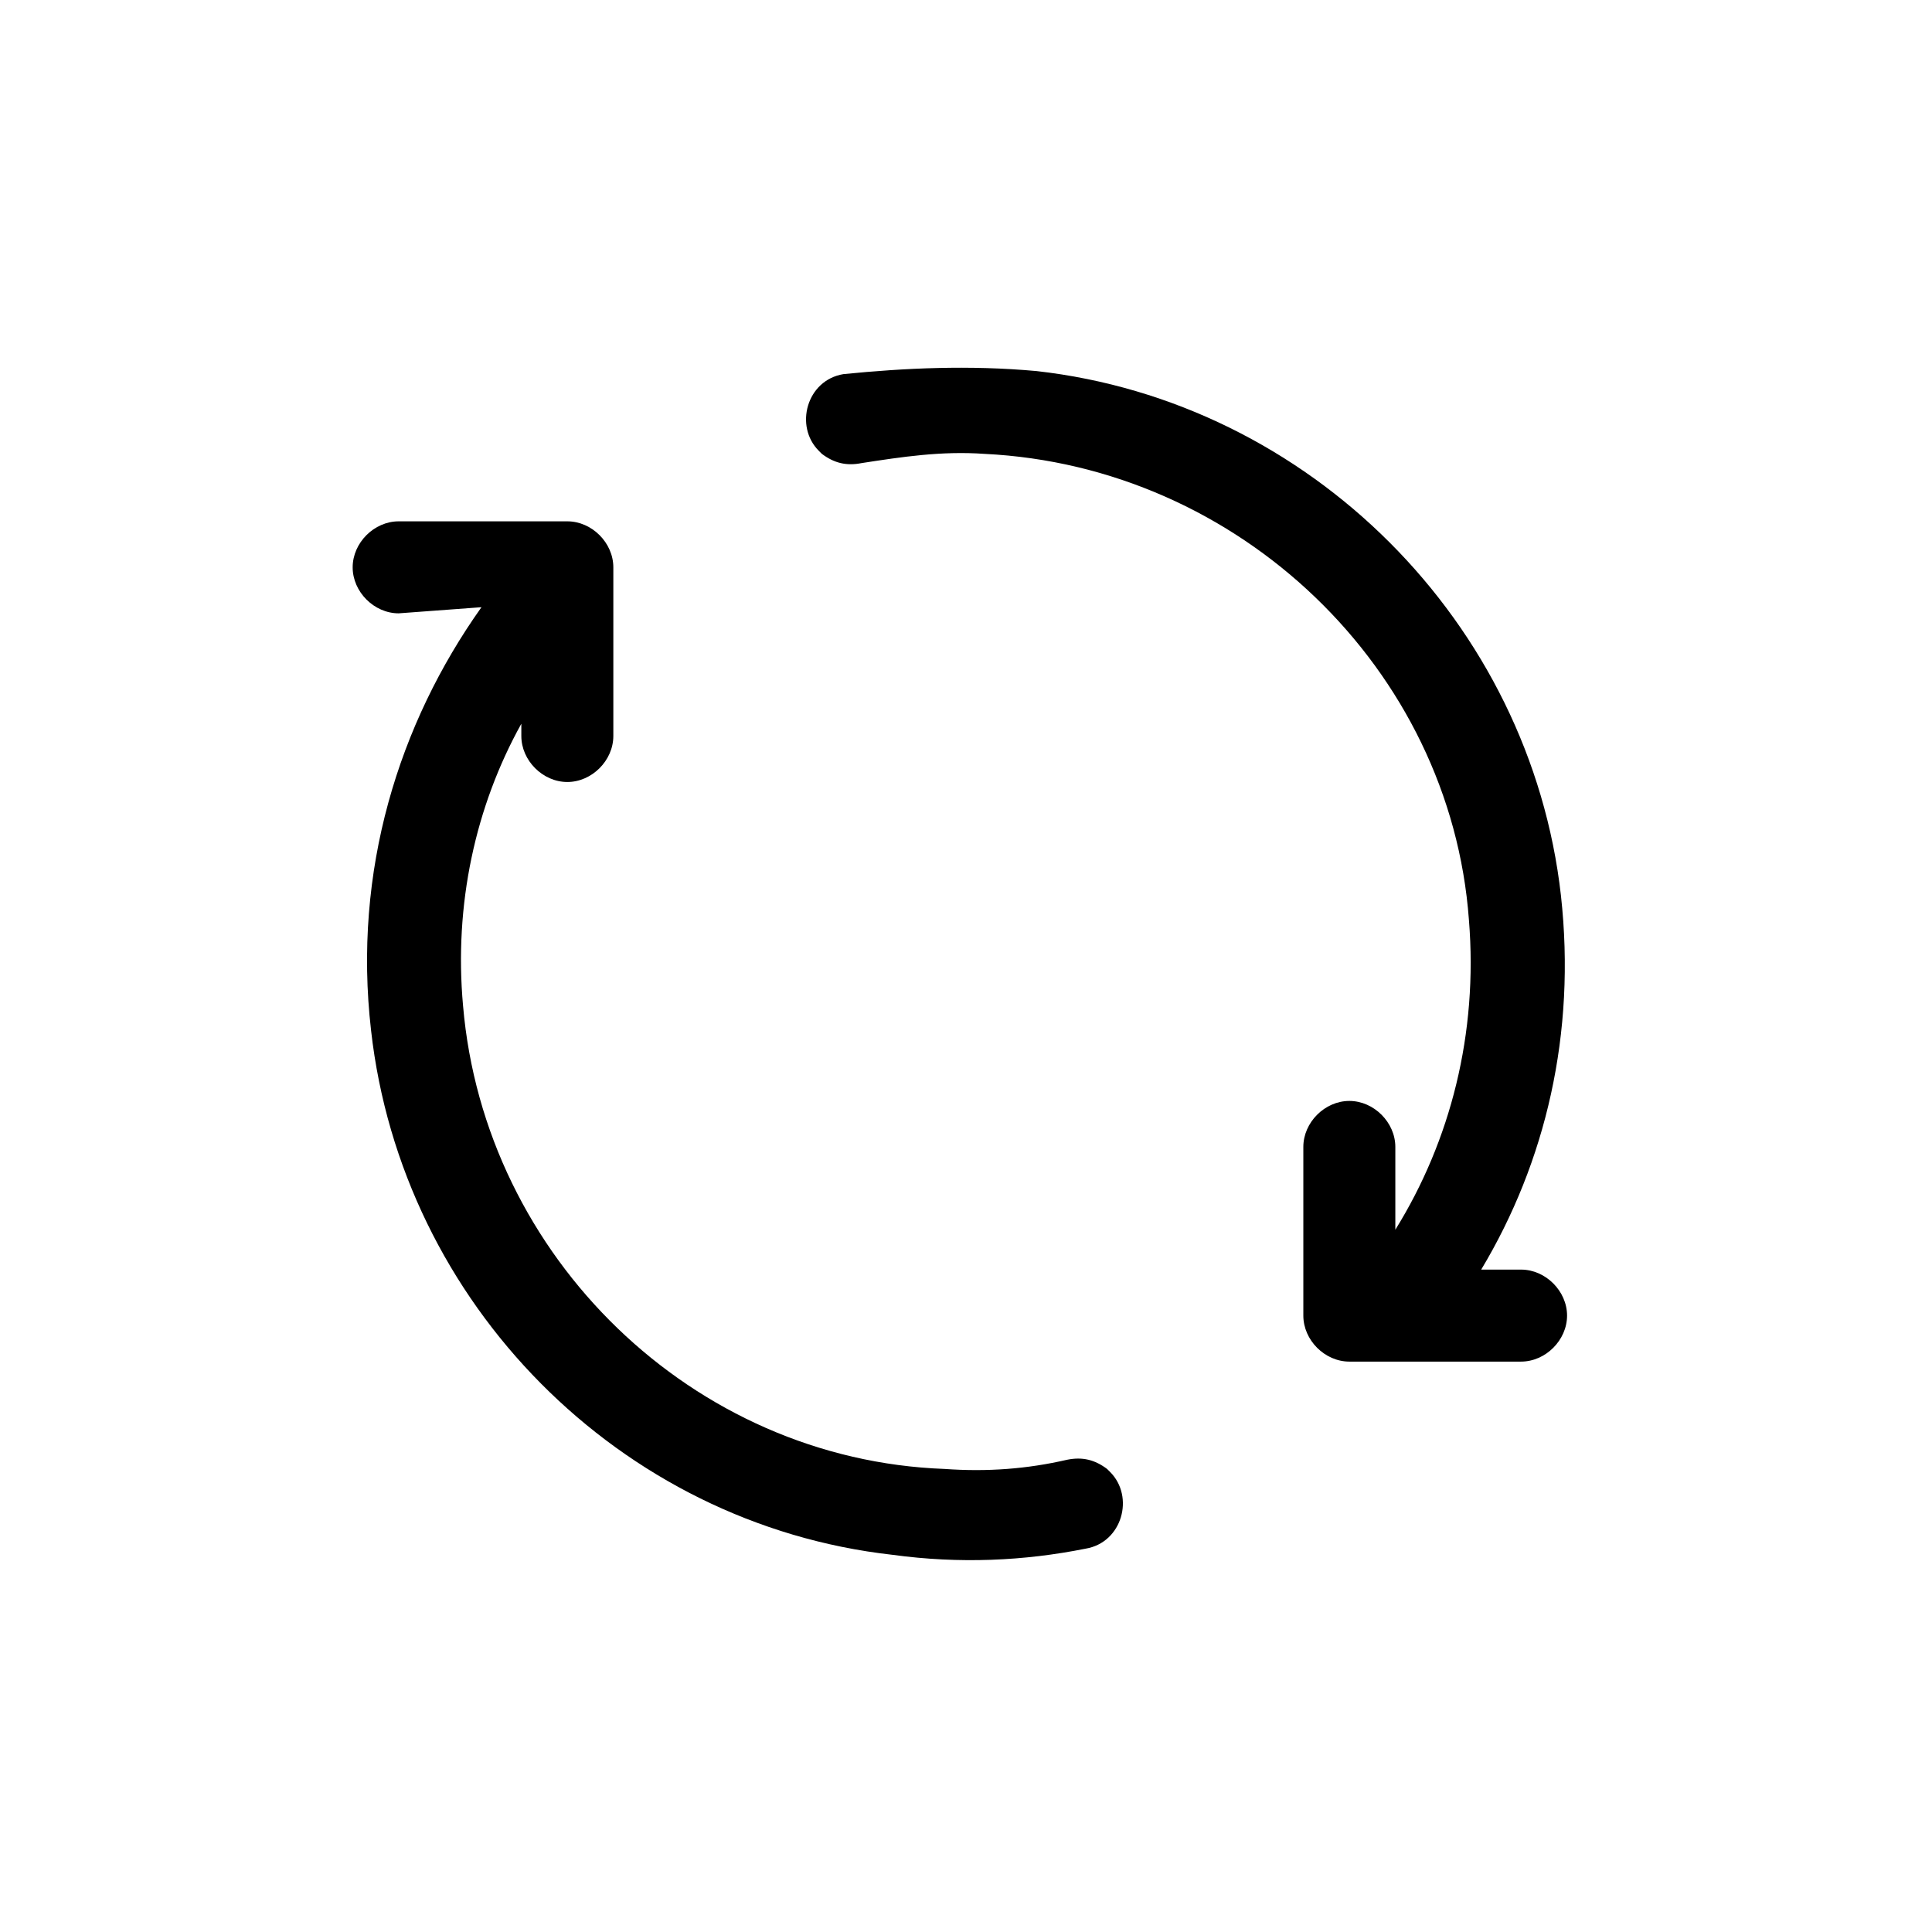 <?xml version="1.0" encoding="utf-8"?>
<!-- Generator: Adobe Illustrator 26.3.1, SVG Export Plug-In . SVG Version: 6.00 Build 0)  -->
<svg version="1.1" id="图层_1" xmlns="http://www.w3.org/2000/svg" xmlns:xlink="http://www.w3.org/1999/xlink" x="0px" y="0px"
	 viewBox="0 0 63 63" style="enable-background:new 0 0 63 63;" xml:space="preserve">
<style type="text/css">
	.st0{fill-rule:evenodd;clip-rule:evenodd;}
</style>
<path id="形状结合备份-2" class="st0" d="M18.5,17c0.8,0,1.5,0.7,1.5,1.5l0,0l0,5.5c0,0.8-0.7,1.5-1.5,1.5S17,24.8,17,24
	l0-0.4c-1.5,2.7-2.2,5.9-1.9,9.2c0.7,8.2,7.5,14.8,15.7,15.1c1.4,0.1,2.7,0,4-0.3c0.5-0.1,0.9,0,1.3,0.3l0.1,0.1
	c0.8,0.8,0.4,2.3-0.8,2.5c-2,0.4-4.1,0.5-6.3,0.2c-8.9-1-16-8.2-17-17.1c-0.6-5.2,0.9-10,3.6-13.8L13,20c-0.8,0-1.5-0.7-1.5-1.5
	S12.2,17,13,17H18.5z M33.8,12.1c8.9,1,16.1,8.2,17.1,17.1c0.5,4.5-0.5,8.7-2.6,12.2l1.3,0c0.8,0,1.5,0.7,1.5,1.5
	c0,0.8-0.7,1.5-1.5,1.5H44c-0.8,0-1.5-0.7-1.5-1.5v-5.5c0-0.8,0.7-1.5,1.5-1.5s1.5,0.7,1.5,1.5l0,2.7c1.8-2.9,2.7-6.4,2.4-10.1
	c-0.6-8.2-7.5-14.8-15.8-15.2c-1.4-0.1-2.7,0.1-4,0.3c-0.5,0.1-0.9,0-1.3-0.3l-0.1-0.1c-0.8-0.8-0.4-2.3,0.8-2.5
	C29.5,12,31.6,11.9,33.8,12.1z"/>
</svg>
